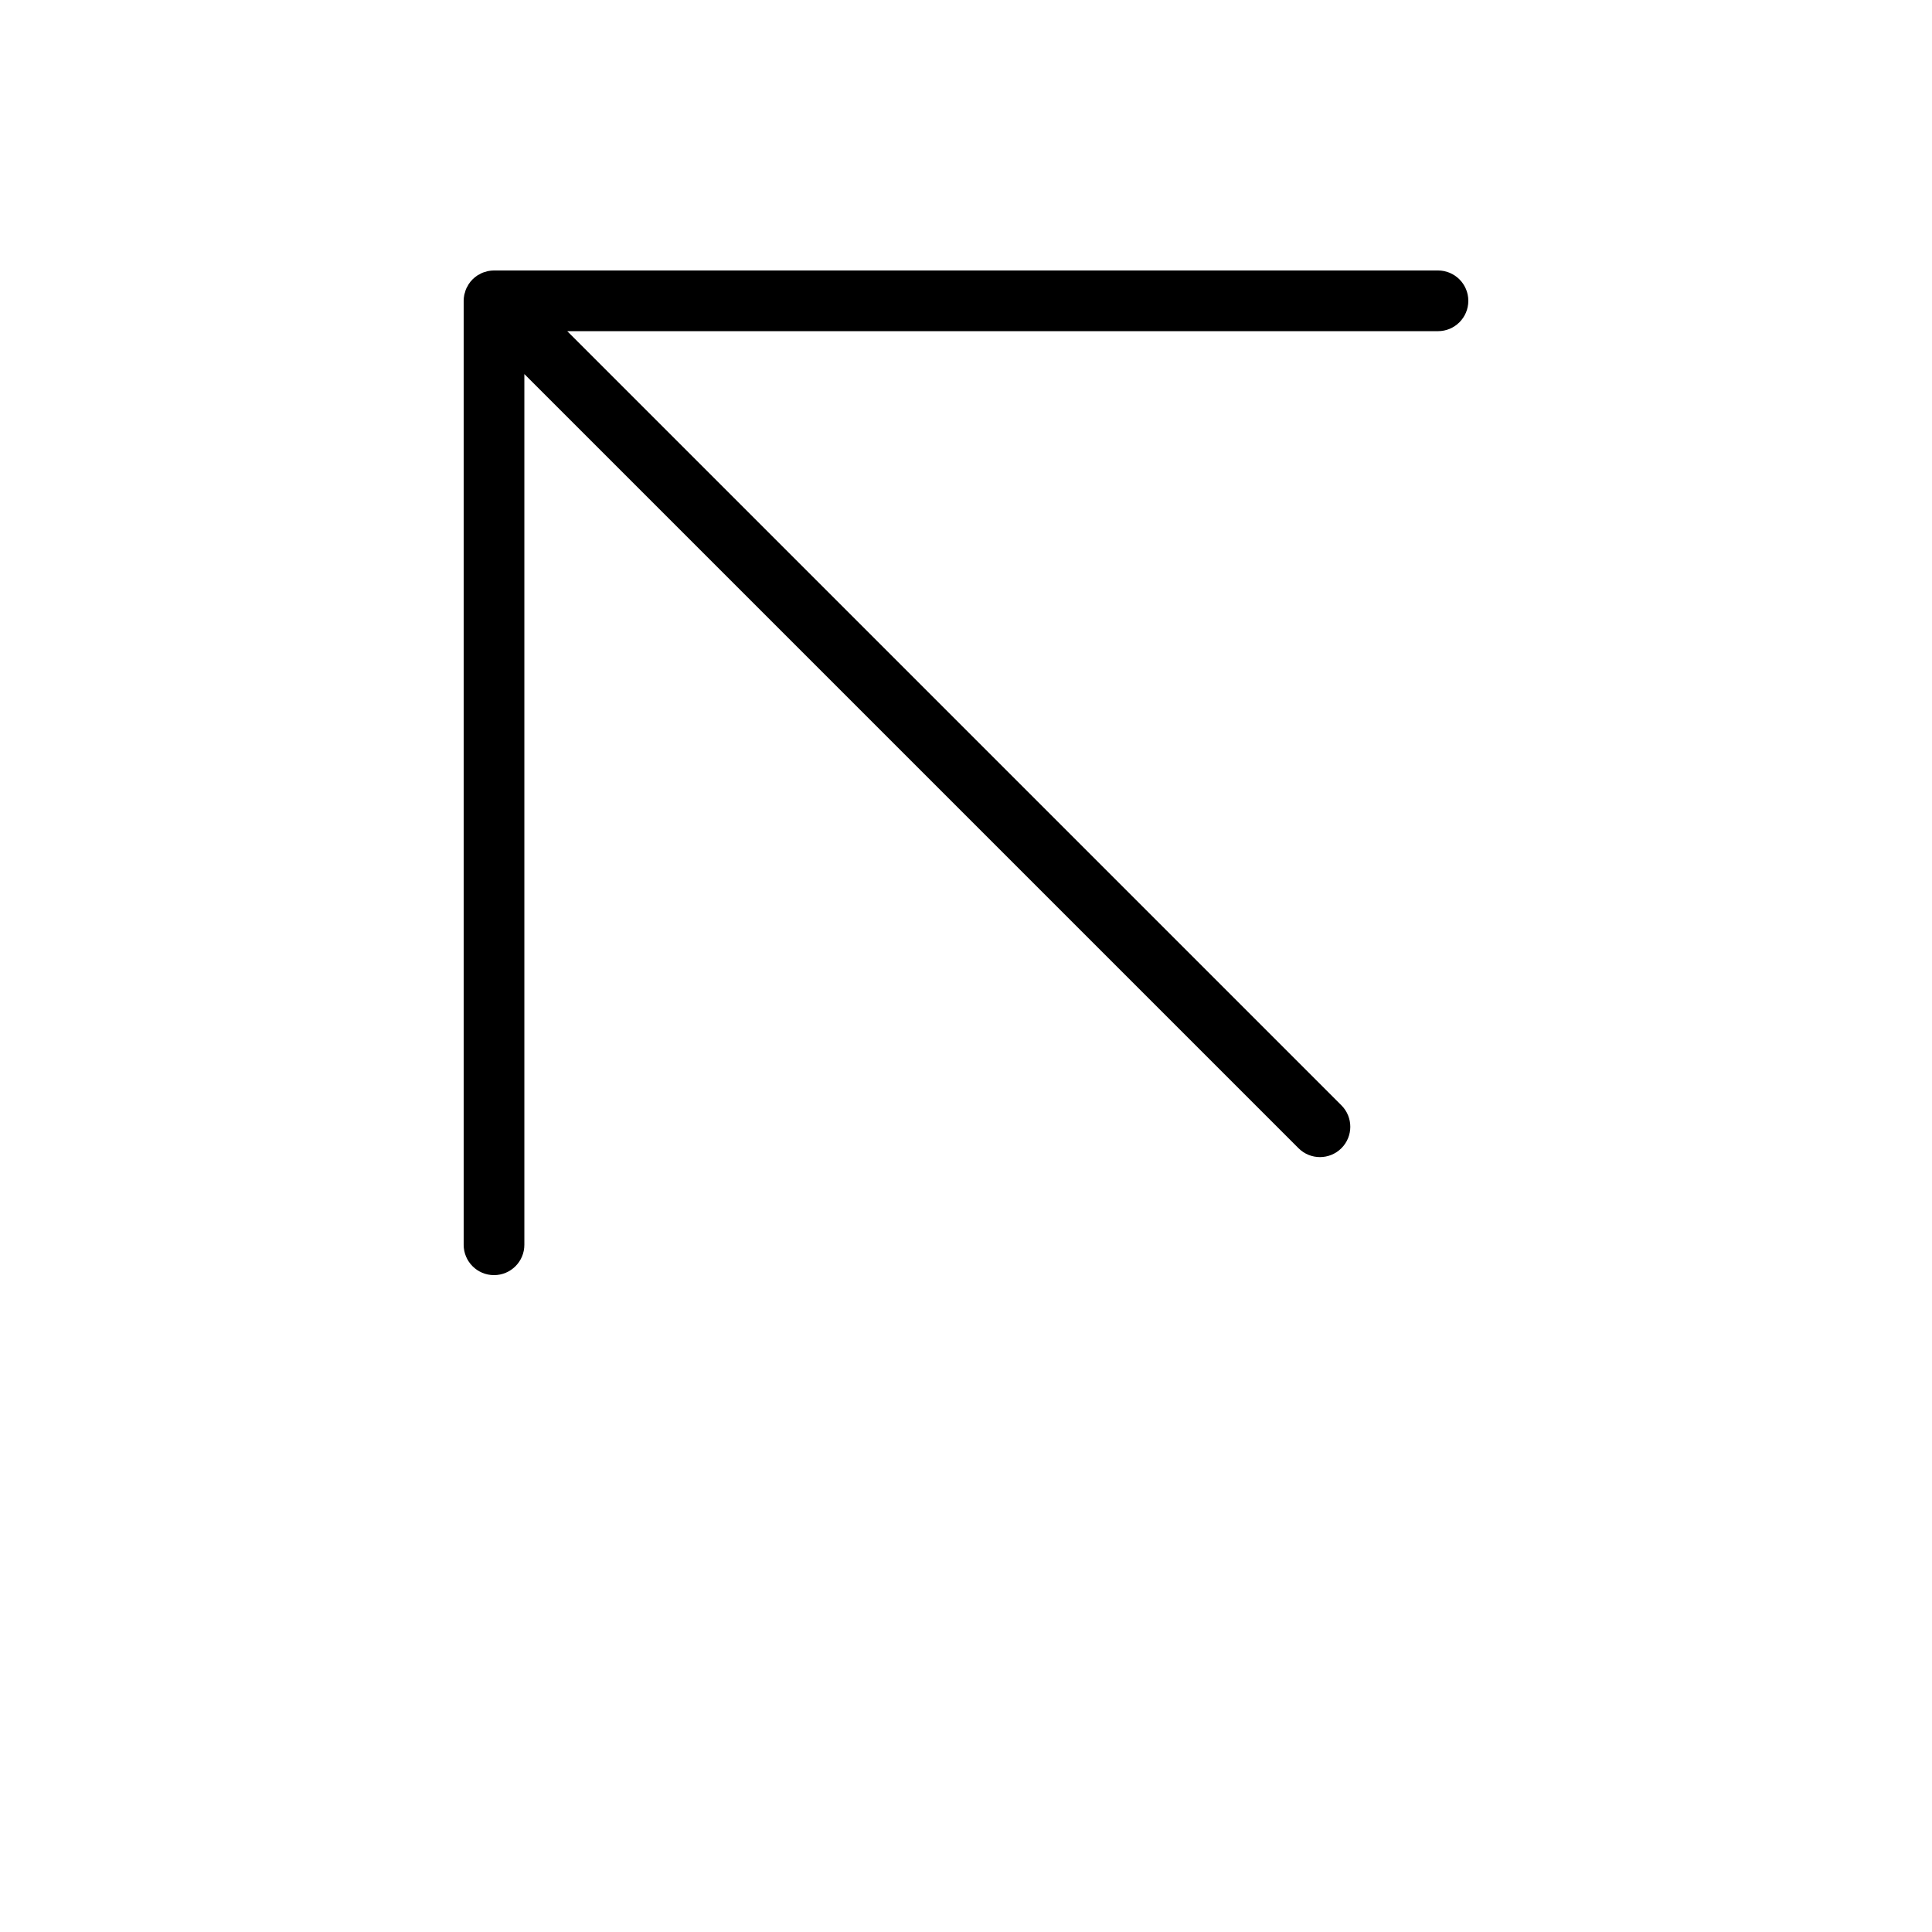<?xml version="1.0" encoding="UTF-8"?>
<svg width="30px" height="30px" version="1.1" viewBox="0 0 700 700" xmlns="http://www.w3.org/2000/svg" xmlns:xlink="http://www.w3.org/1999/xlink">
 <g>
  <path d="m532 108.99c0-6.07-4.922-10.992-10.992-10.992h-342.02c-0.723 0-1.441 0.074-2.152 0.219-0.32 0.062-0.617 0.184-0.926 0.273-0.766 0.16-1.496 0.465-2.156 0.891-0.289 0.156-0.586 0.285-0.863 0.469-1.203 0.805-2.238 1.84-3.043 3.047-0.176 0.262-0.293 0.543-0.441 0.816h-0.004c-0.434 0.664-0.738 1.398-0.906 2.172-0.094 0.316-0.219 0.621-0.281 0.953-0.145 0.711-0.215 1.43-0.219 2.152v342.02c0 6.07 4.922 10.992 10.992 10.992 6.074 0 10.996-4.922 10.996-10.992v-315.48l280.5 280.5c4.293 4.281 11.246 4.277 15.535-0.012 4.289-4.285 4.293-11.238 0.008-15.531l-280.5-280.5h315.48c6.07 0 10.992-4.922 10.992-10.992z"/>
 </g>
</svg>

